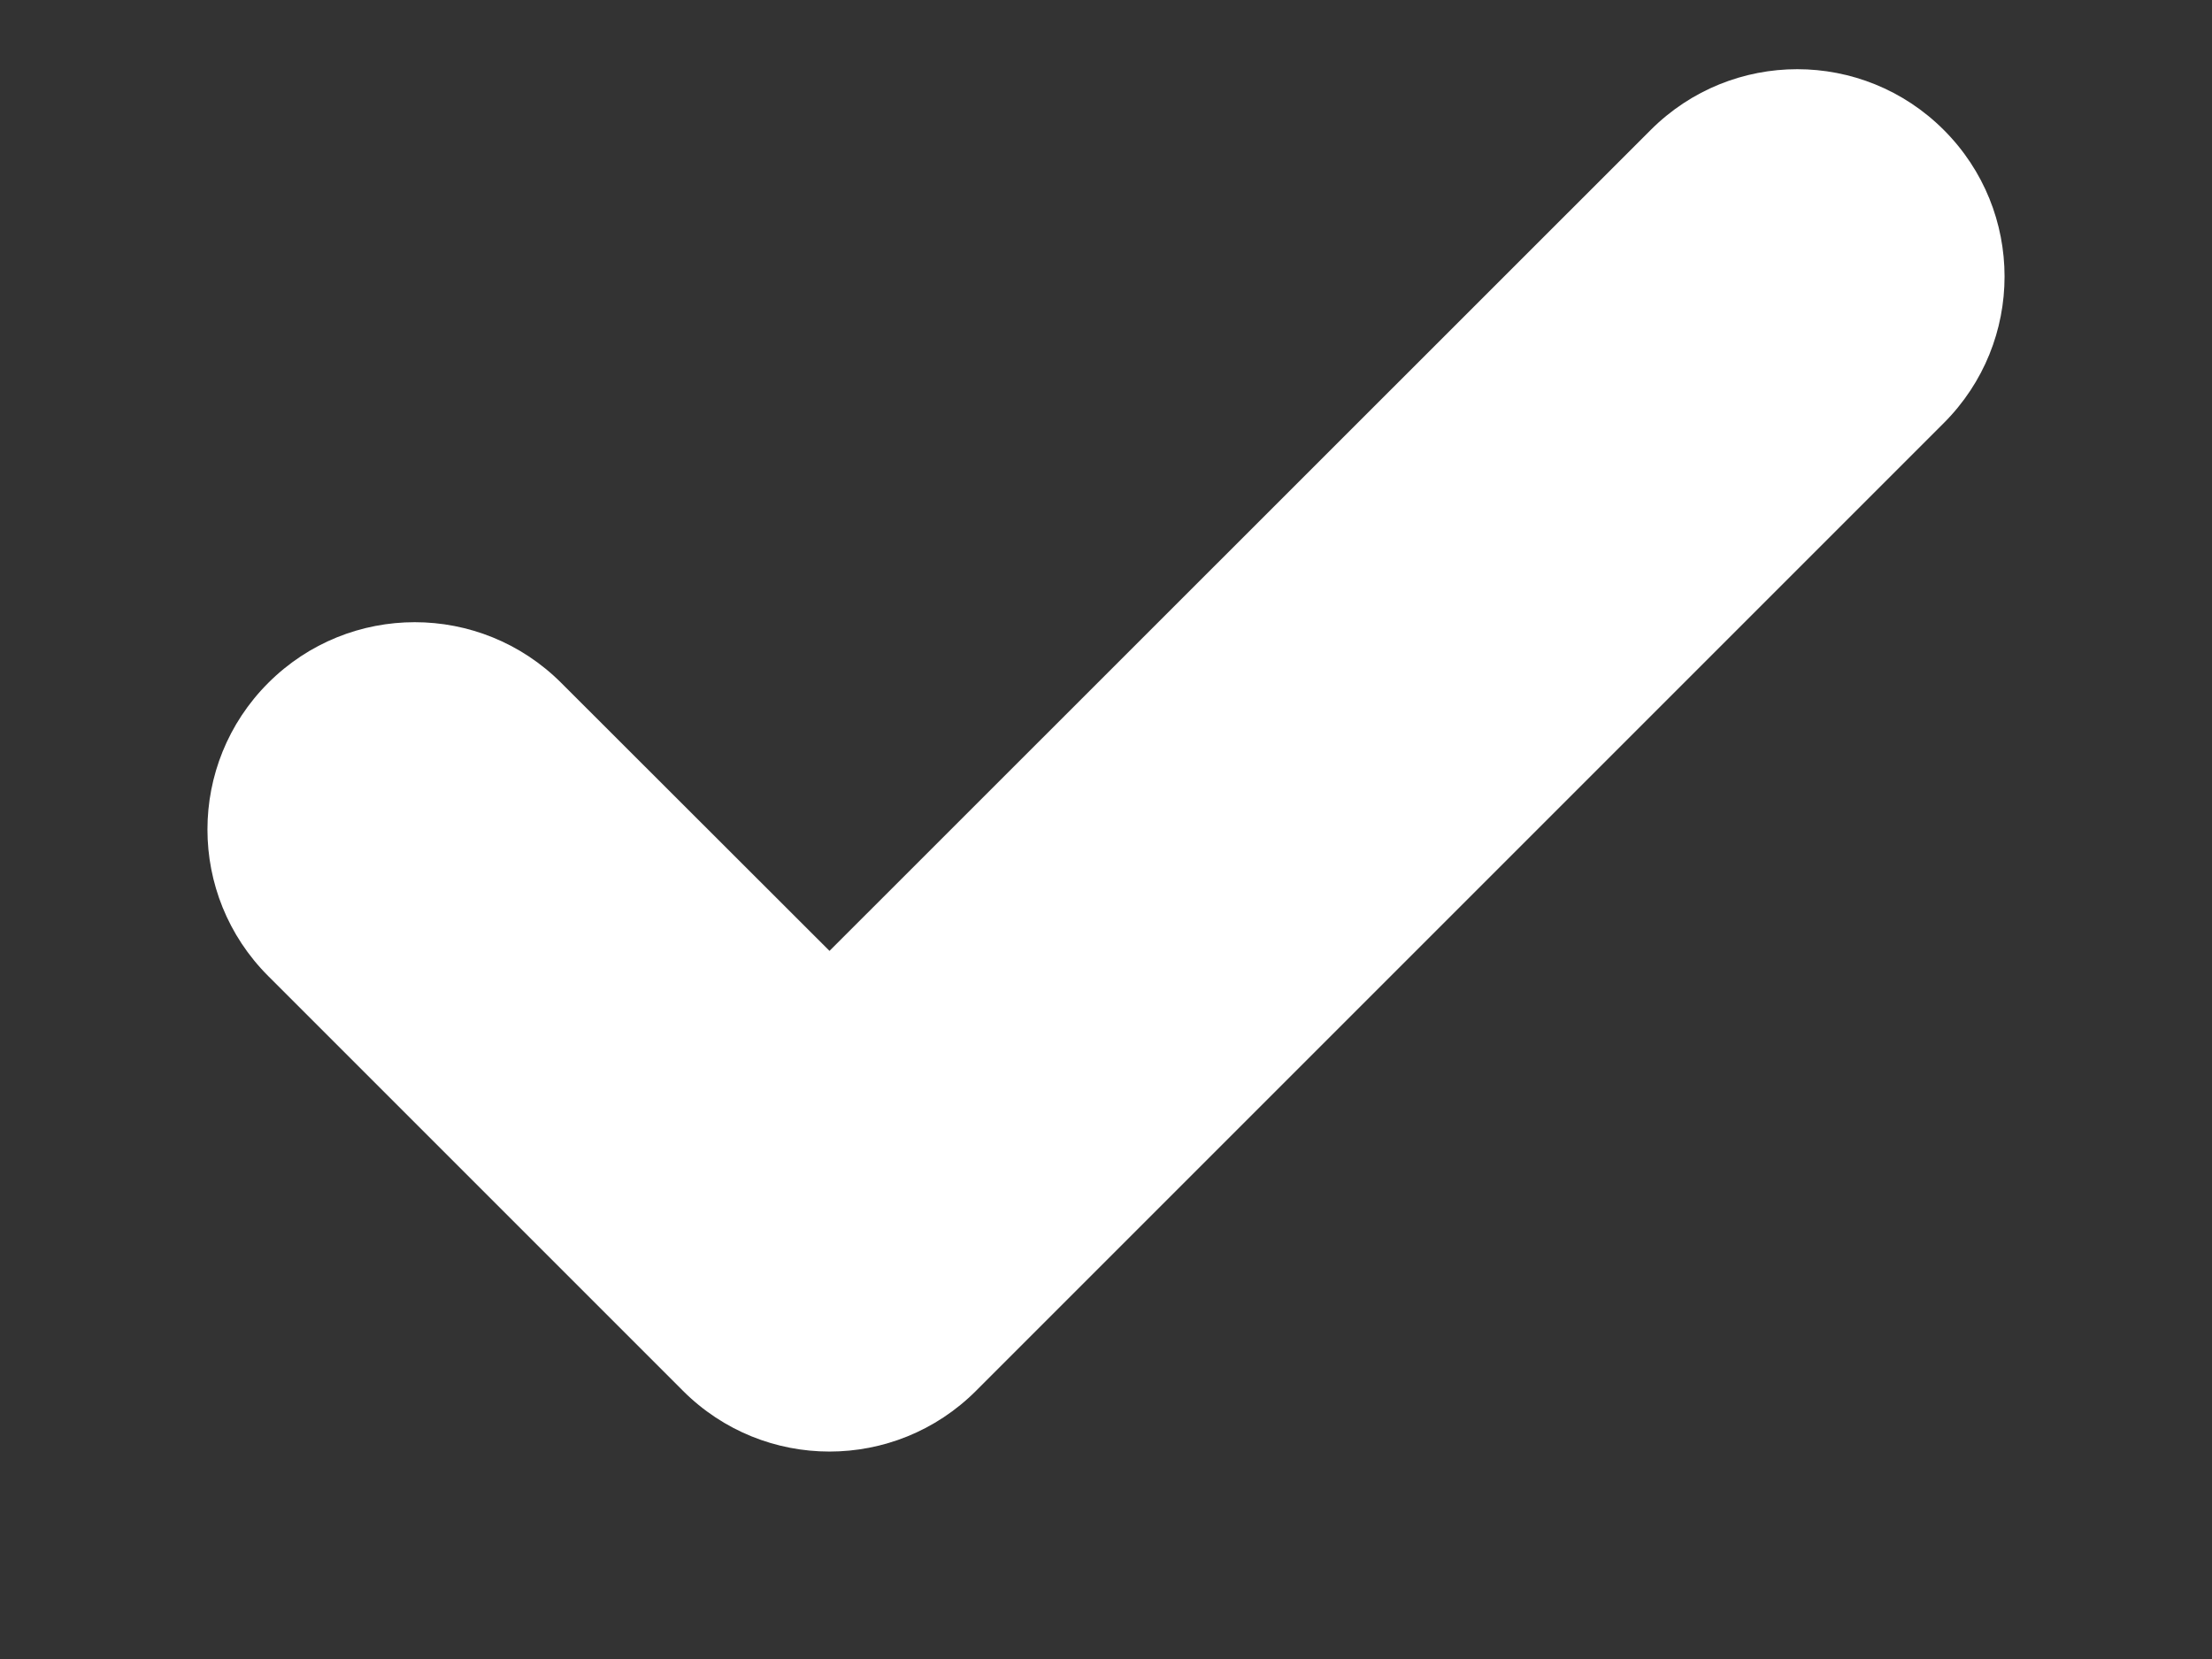 <svg xmlns="http://www.w3.org/2000/svg" width="8" height="6" viewBox="0 0 8 6" fill="none">
<rect x="0" y="0" width="8" height="6" fill="#333333" stroke="none"/>
<path d="M5.97 0.47C6.263 0.177 6.737 0.177 7.03 0.47C7.323 0.763 7.323 1.237 7.03 1.53L3.53 5.03C3.237 5.323 2.763 5.323 2.47 5.03L0.97 3.53C0.677 3.237 0.677 2.763 0.97 2.47C1.263 2.177 1.737 2.177 2.03 2.47L3 3.439L5.97 0.47Z" fill="white"/>
</svg>